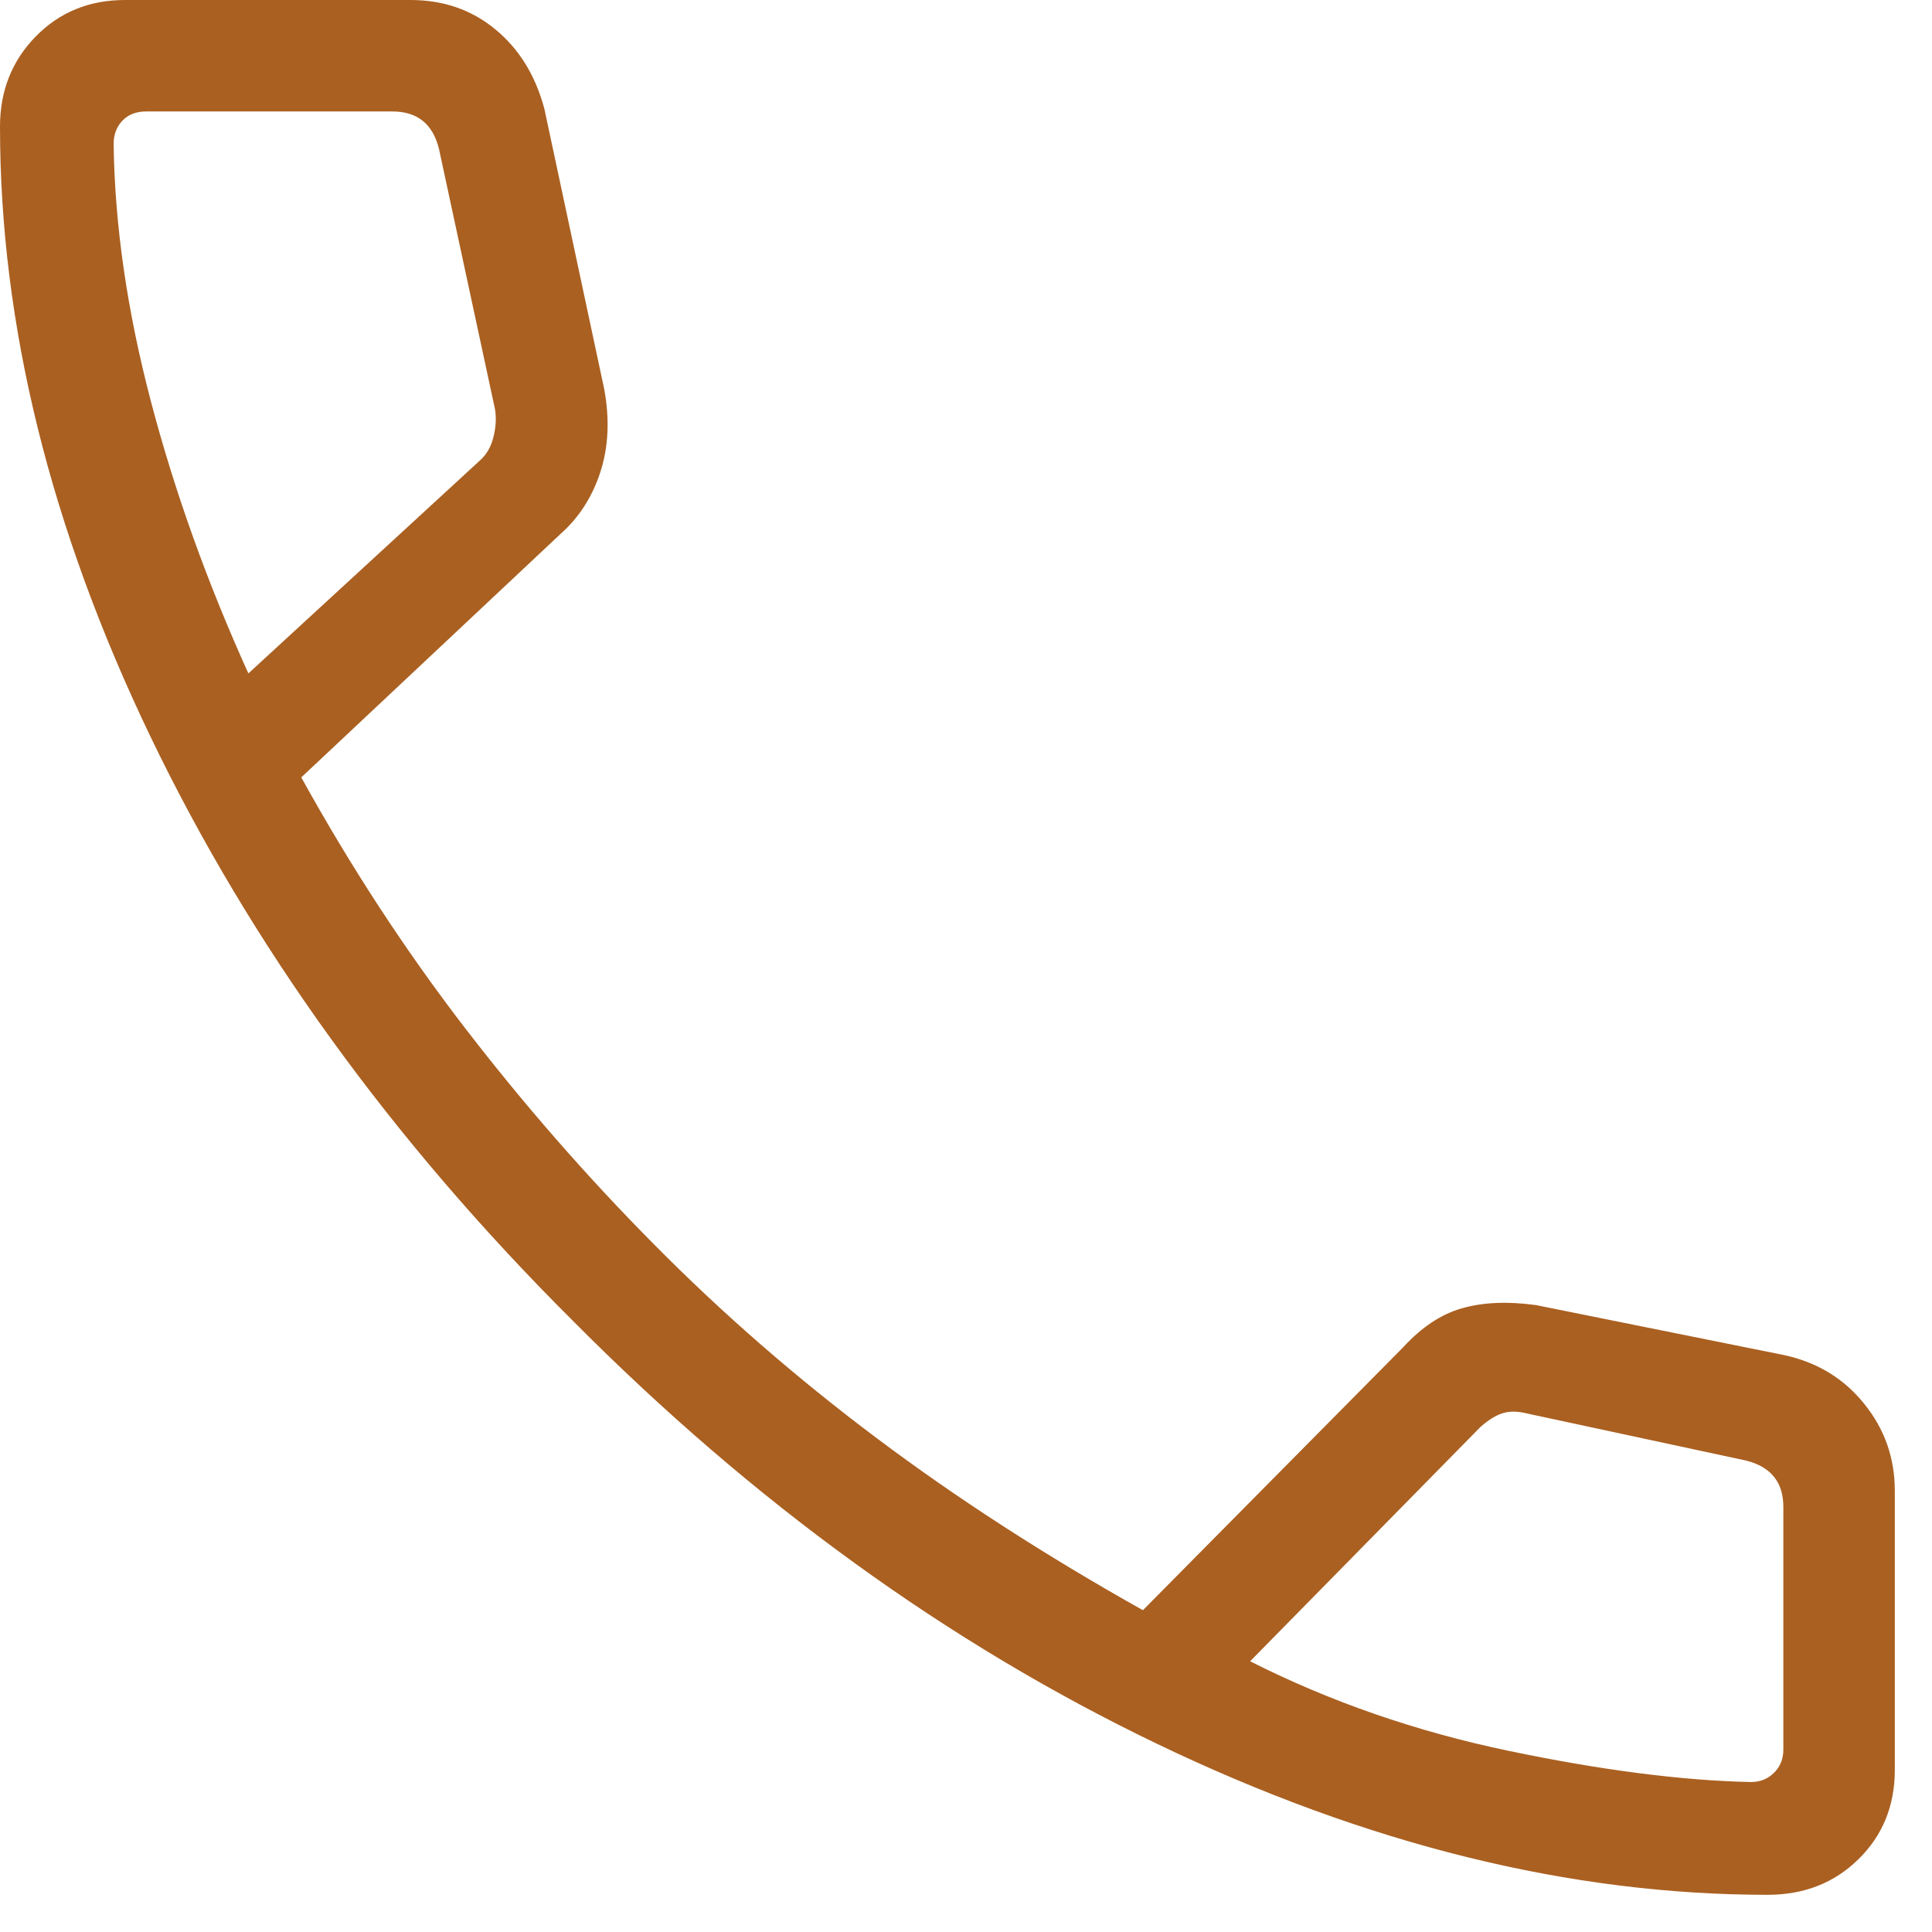<svg width="16" height="16" viewBox="0 0 16 16" fill="none" xmlns="http://www.w3.org/2000/svg">
<path d="M14.639 15.692C13.004 15.692 11.319 15.276 9.585 14.443C7.85 13.61 6.236 12.441 4.742 10.936C3.24 9.439 2.075 7.826 1.245 6.098C0.415 4.37 0 2.687 0 1.049C0 0.752 0.099 0.503 0.296 0.302C0.493 0.101 0.739 0 1.035 0H3.4C3.672 0 3.906 0.081 4.102 0.243C4.299 0.405 4.434 0.624 4.508 0.9L5.004 3.223C5.05 3.474 5.039 3.702 4.972 3.909C4.905 4.115 4.795 4.286 4.644 4.42L2.495 6.438C2.907 7.183 3.359 7.874 3.849 8.511C4.339 9.148 4.861 9.745 5.414 10.303C5.985 10.88 6.601 11.416 7.263 11.912C7.925 12.409 8.659 12.883 9.465 13.335L11.62 11.158C11.774 10.99 11.937 10.882 12.11 10.834C12.282 10.785 12.485 10.776 12.719 10.808L14.774 11.222C15.048 11.281 15.269 11.415 15.438 11.625C15.608 11.835 15.692 12.075 15.692 12.346V14.658C15.692 14.953 15.592 15.2 15.391 15.397C15.191 15.594 14.94 15.692 14.639 15.692ZM2.057 5.577L3.976 3.812C4.034 3.76 4.072 3.69 4.091 3.6C4.111 3.51 4.111 3.427 4.091 3.35L3.635 1.231C3.609 1.128 3.564 1.051 3.5 1C3.436 0.949 3.353 0.923 3.25 0.923H1.211C1.127 0.923 1.062 0.949 1.013 1C0.965 1.051 0.941 1.115 0.941 1.192C0.95 1.865 1.053 2.576 1.25 3.325C1.447 4.074 1.716 4.824 2.057 5.577ZM10.353 13.758C11.014 14.092 11.728 14.34 12.495 14.5C13.261 14.66 13.93 14.746 14.5 14.758C14.577 14.758 14.641 14.732 14.692 14.681C14.744 14.63 14.769 14.565 14.769 14.489V12.481C14.769 12.378 14.744 12.295 14.692 12.231C14.641 12.167 14.564 12.122 14.461 12.096L12.642 11.705C12.565 11.686 12.498 11.686 12.44 11.705C12.383 11.724 12.322 11.762 12.258 11.82L10.353 13.758Z" fill="#AA6021"/>
</svg>
